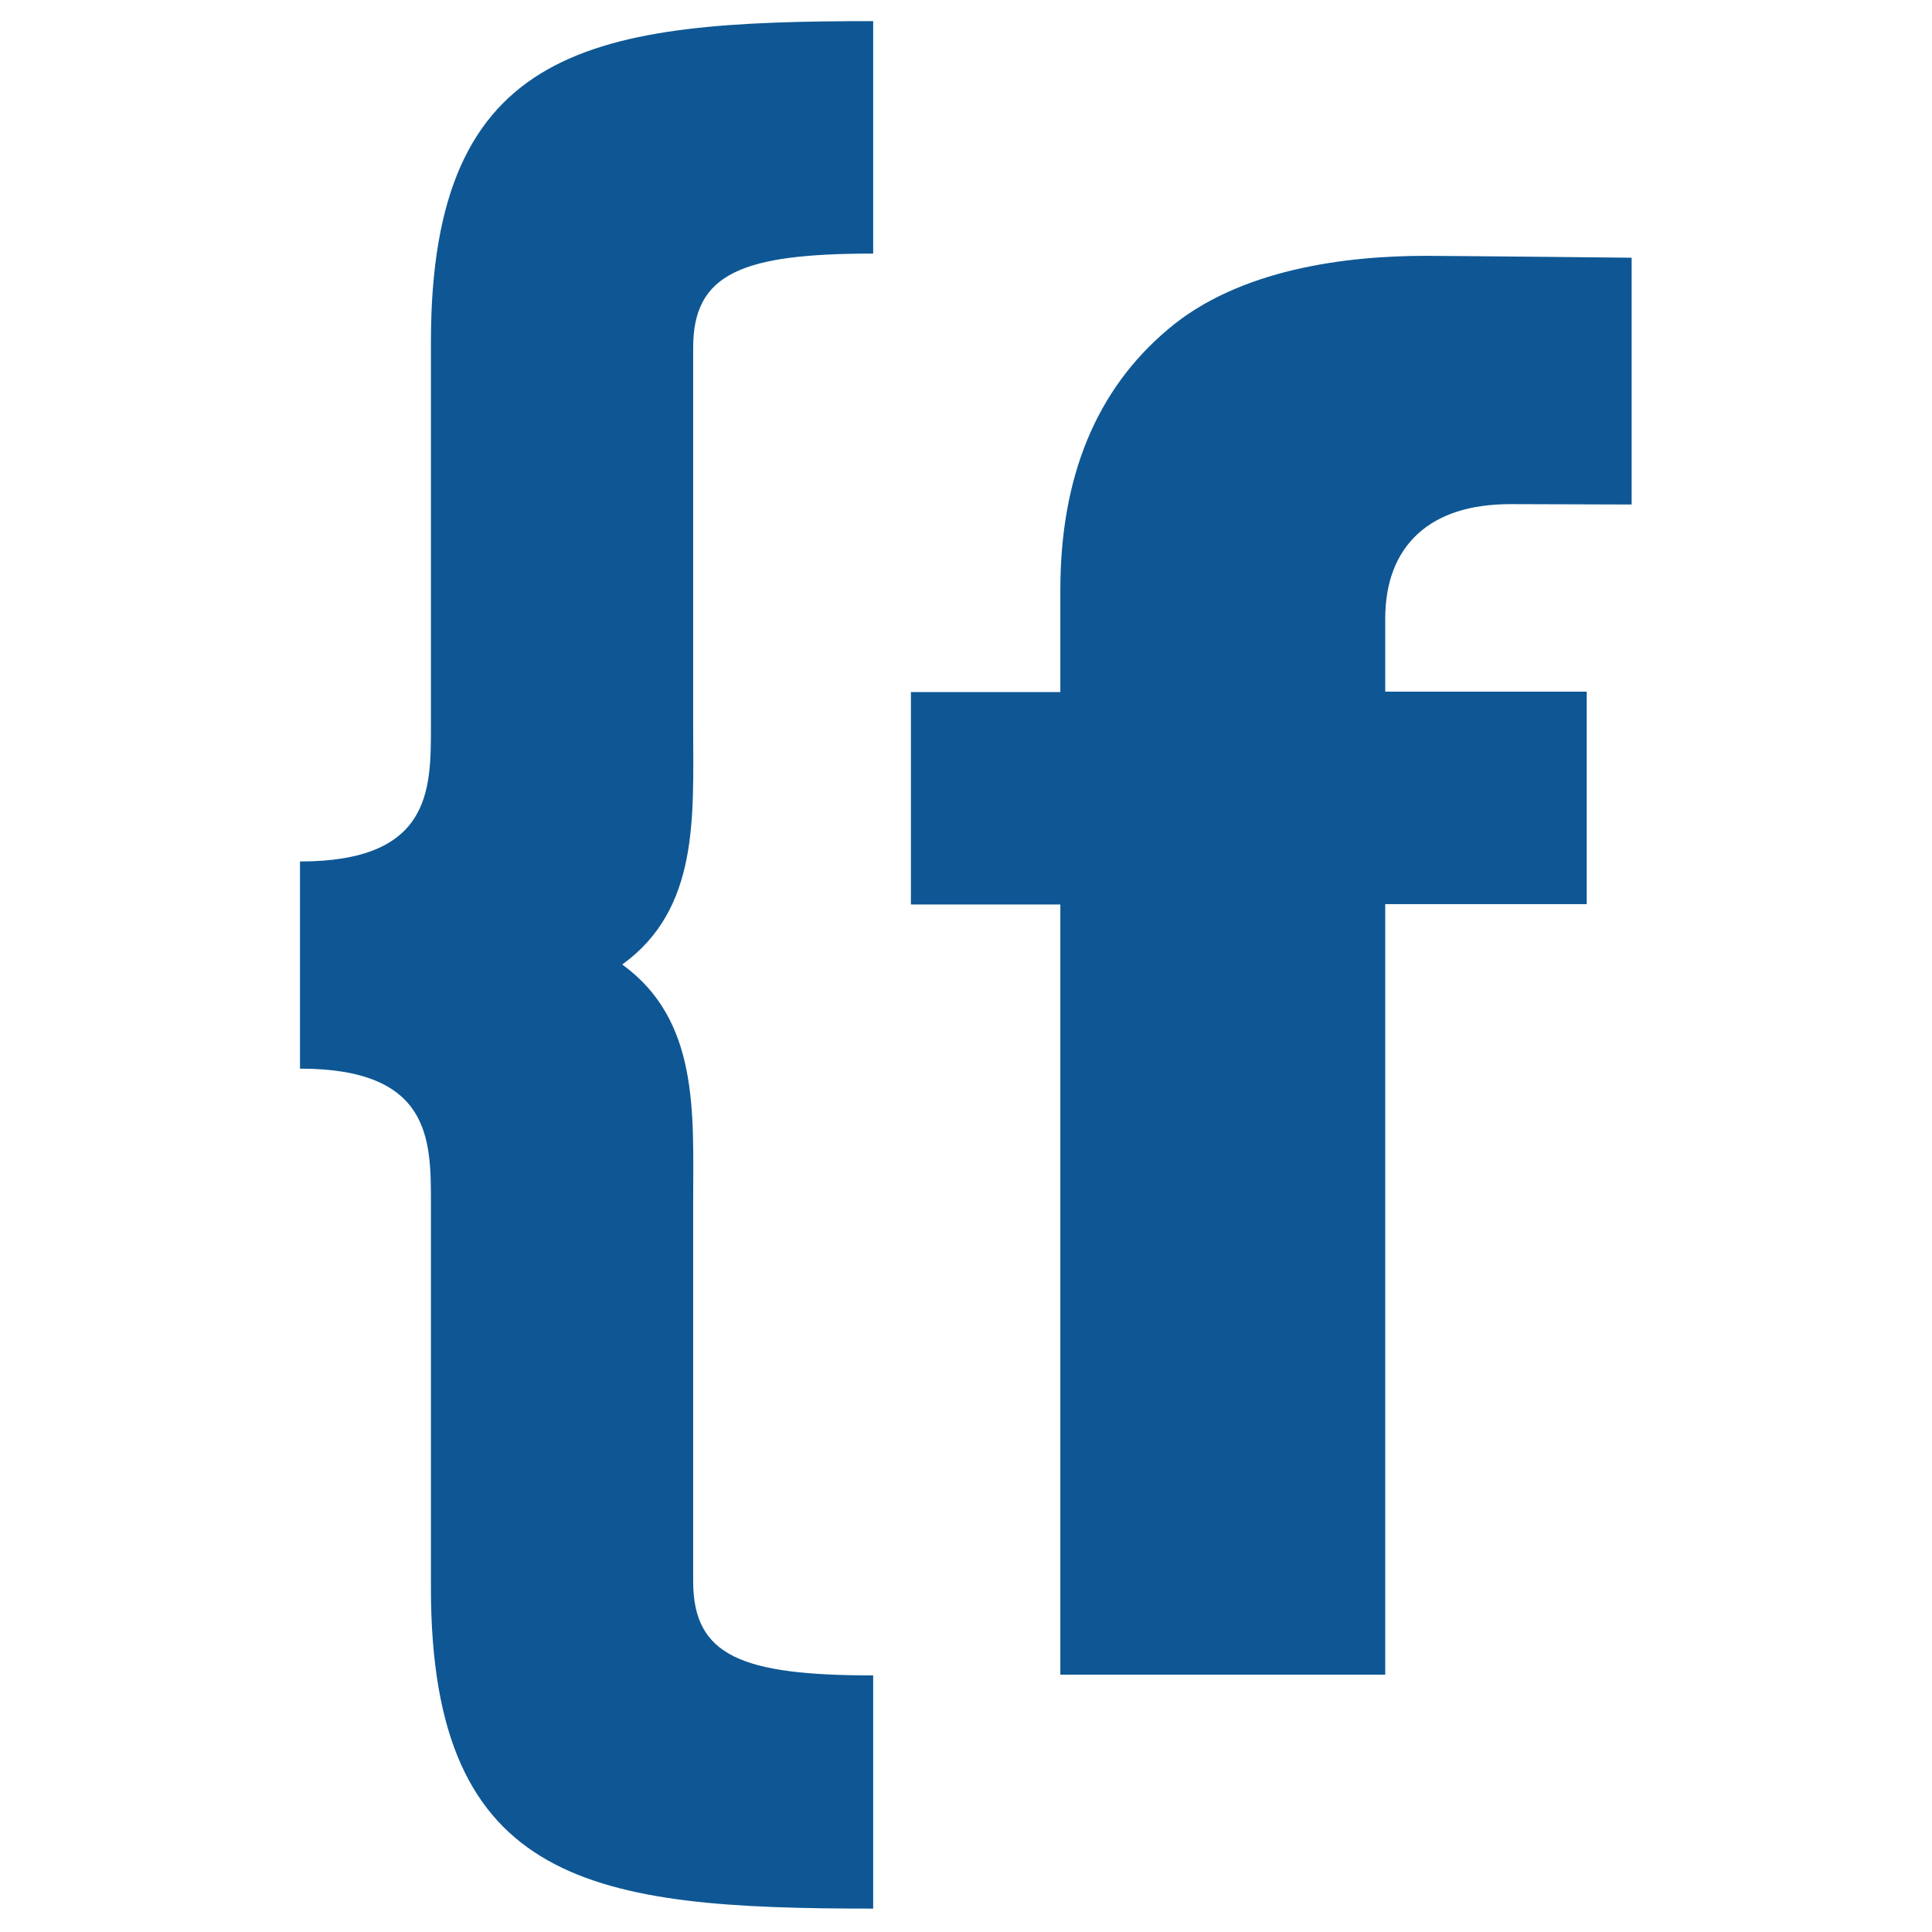 <?xml version="1.0" encoding="utf-8"?>
<!-- Generator: Adobe Illustrator 26.4.1, SVG Export Plug-In . SVG Version: 6.00 Build 0)  -->
<svg version="1.1" id="Capa_1" xmlns="http://www.w3.org/2000/svg" xmlns:xlink="http://www.w3.org/1999/xlink" x="0px" y="0px"
	 viewBox="0 0 512 512" style="enable-background:new 0 0 512 512;" xml:space="preserve">
<style type="text/css">
	.st0{fill:#0E5794;}
</style>
<path class="st0" d="M114.2,90.6v102.1c0,16.7,0,35.6-34.7,35.6v27.6v0.4v26.9c34.7,0,34.7,18.8,34.7,35.5v102.1
	c0,79.2,43.4,85,117.2,85V444c-34.7,0-47.7-5.1-47.7-24.9V318.1c0-23.3,1.6-47.7-18.8-62.5c20.4-14.7,18.8-39.1,18.8-62.5v-101
	c0-19.7,13-24.9,47.7-24.9V5.6C157.6,5.6,114.2,11.4,114.2,90.6z M309.5,87.3c-19,16-28.5,39.1-28.5,69.1v27h-39.6v56.3H281v204.1
	h86.1V239.6h53.4v-56.3h-53.4v-19.2c0-9.8,2.9-17.3,8.6-22.6c5.8-5.3,14-7.9,24.7-7.9c5.2,0,32,0.1,32,0.1V68.3
	c0,0-47.8-0.5-54.6-0.5C357,67.8,328.4,71.2,309.5,87.3z"/>
</svg>
